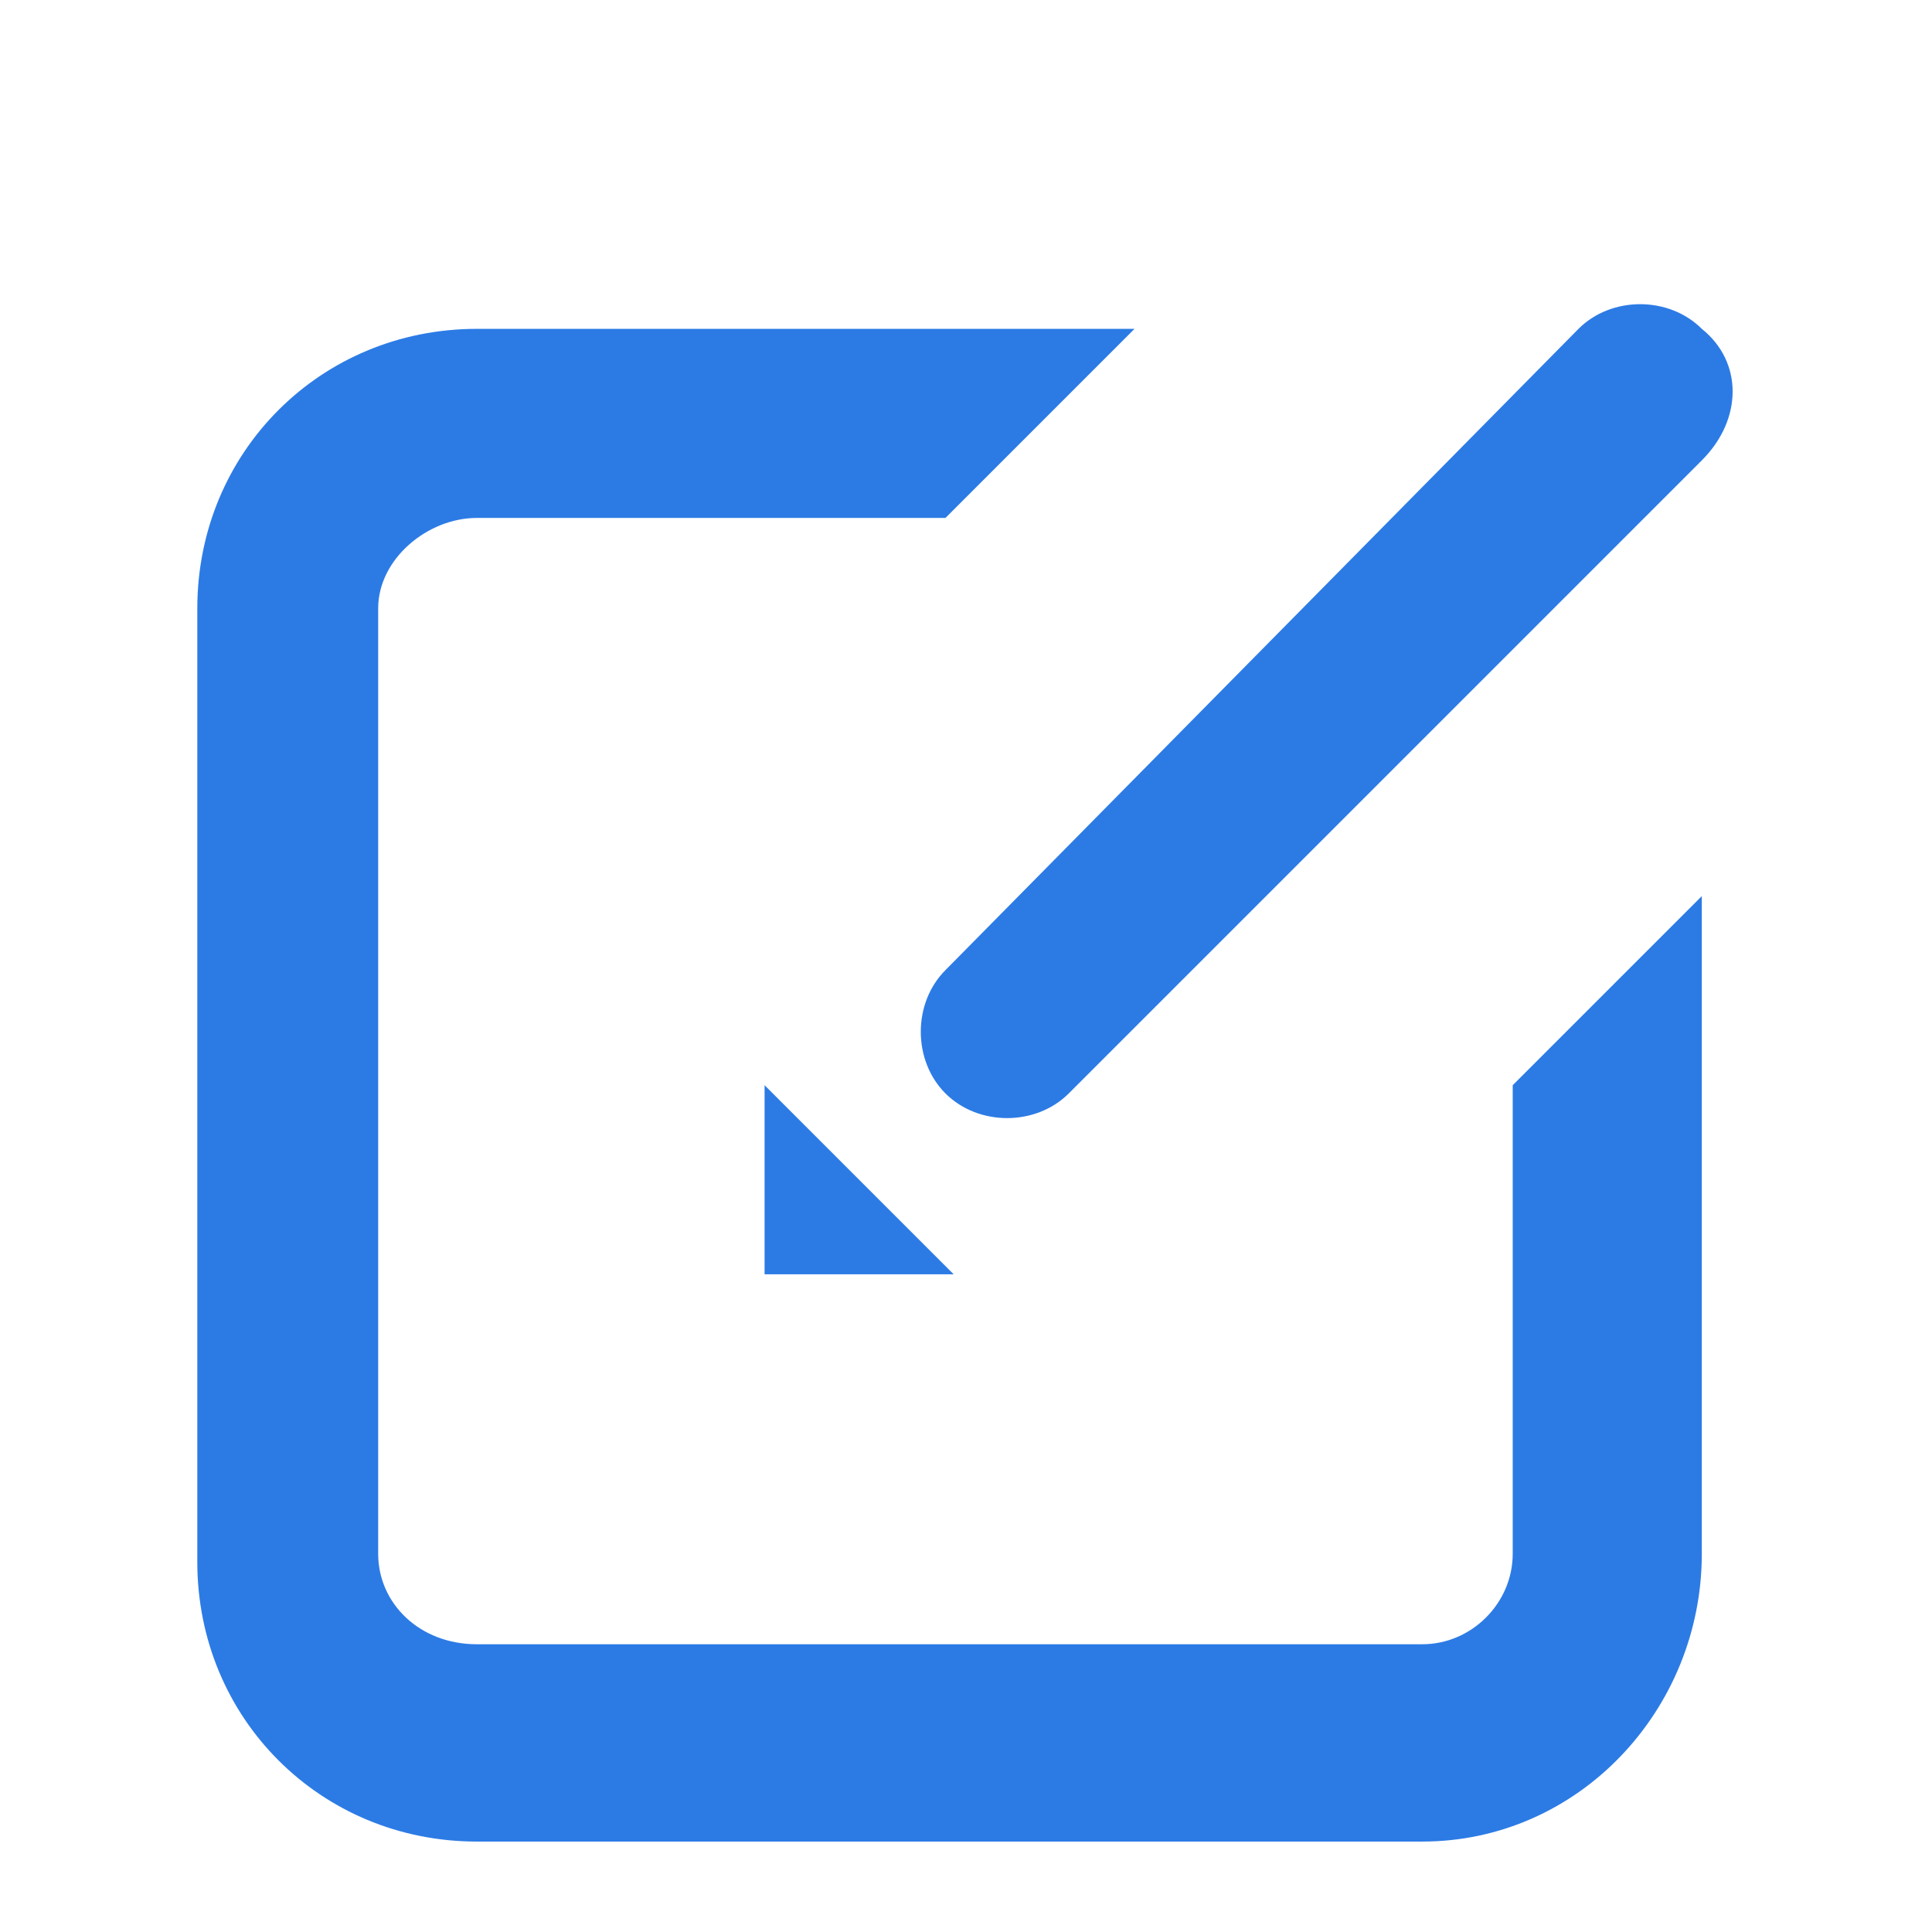 <?xml version="1.0" encoding="utf-8"?>
<!-- Generator: Adobe Illustrator 25.2.0, SVG Export Plug-In . SVG Version: 6.00 Build 0)  -->
<svg version="1.1" id="Layer_1" xmlns="http://www.w3.org/2000/svg" xmlns:xlink="http://www.w3.org/1999/xlink" x="0px" y="0px"
	 viewBox="0 0 23.5 23.5" style="enable-background:new 0 0 23.5 23.5;" xml:space="preserve">
<style type="text/css">
	.st0{fill:#2C7BE5;}
	.st1{fill:#FFFFFF;}
	.st2{fill-rule:evenodd;clip-rule:evenodd;fill:#2C7BE5;}
	.st3{fill:none;}
</style>
<g>
	<path class="st0" d="M17.3,22.4H5.8c-1.9,0-3.4-1.5-3.4-3.4V7.4C2.4,5.5,3.9,4,5.8,4h8l-2.3,2.3H5.8c-0.6,0-1.2,0.5-1.2,1.1v11.5
		c0,0.6,0.5,1.1,1.2,1.1h11.5c0.6,0,1.1-0.5,1.1-1.1v-5.7l2.3-2.3v8C20.7,20.8,19.2,22.4,17.3,22.4L17.3,22.4z M20.7,5.6L13,13.3
		c-0.4,0.4-1.1,0.4-1.5,0c-0.4-0.4-0.4-1.1,0-1.5L19.2,4c0.4-0.4,1.1-0.4,1.5,0C21.2,4.4,21.2,5.1,20.7,5.6L20.7,5.6z M9.3,15.5
		v-2.3l2.3,2.3H9.3L9.3,15.5z"/>
</g>
</svg>
